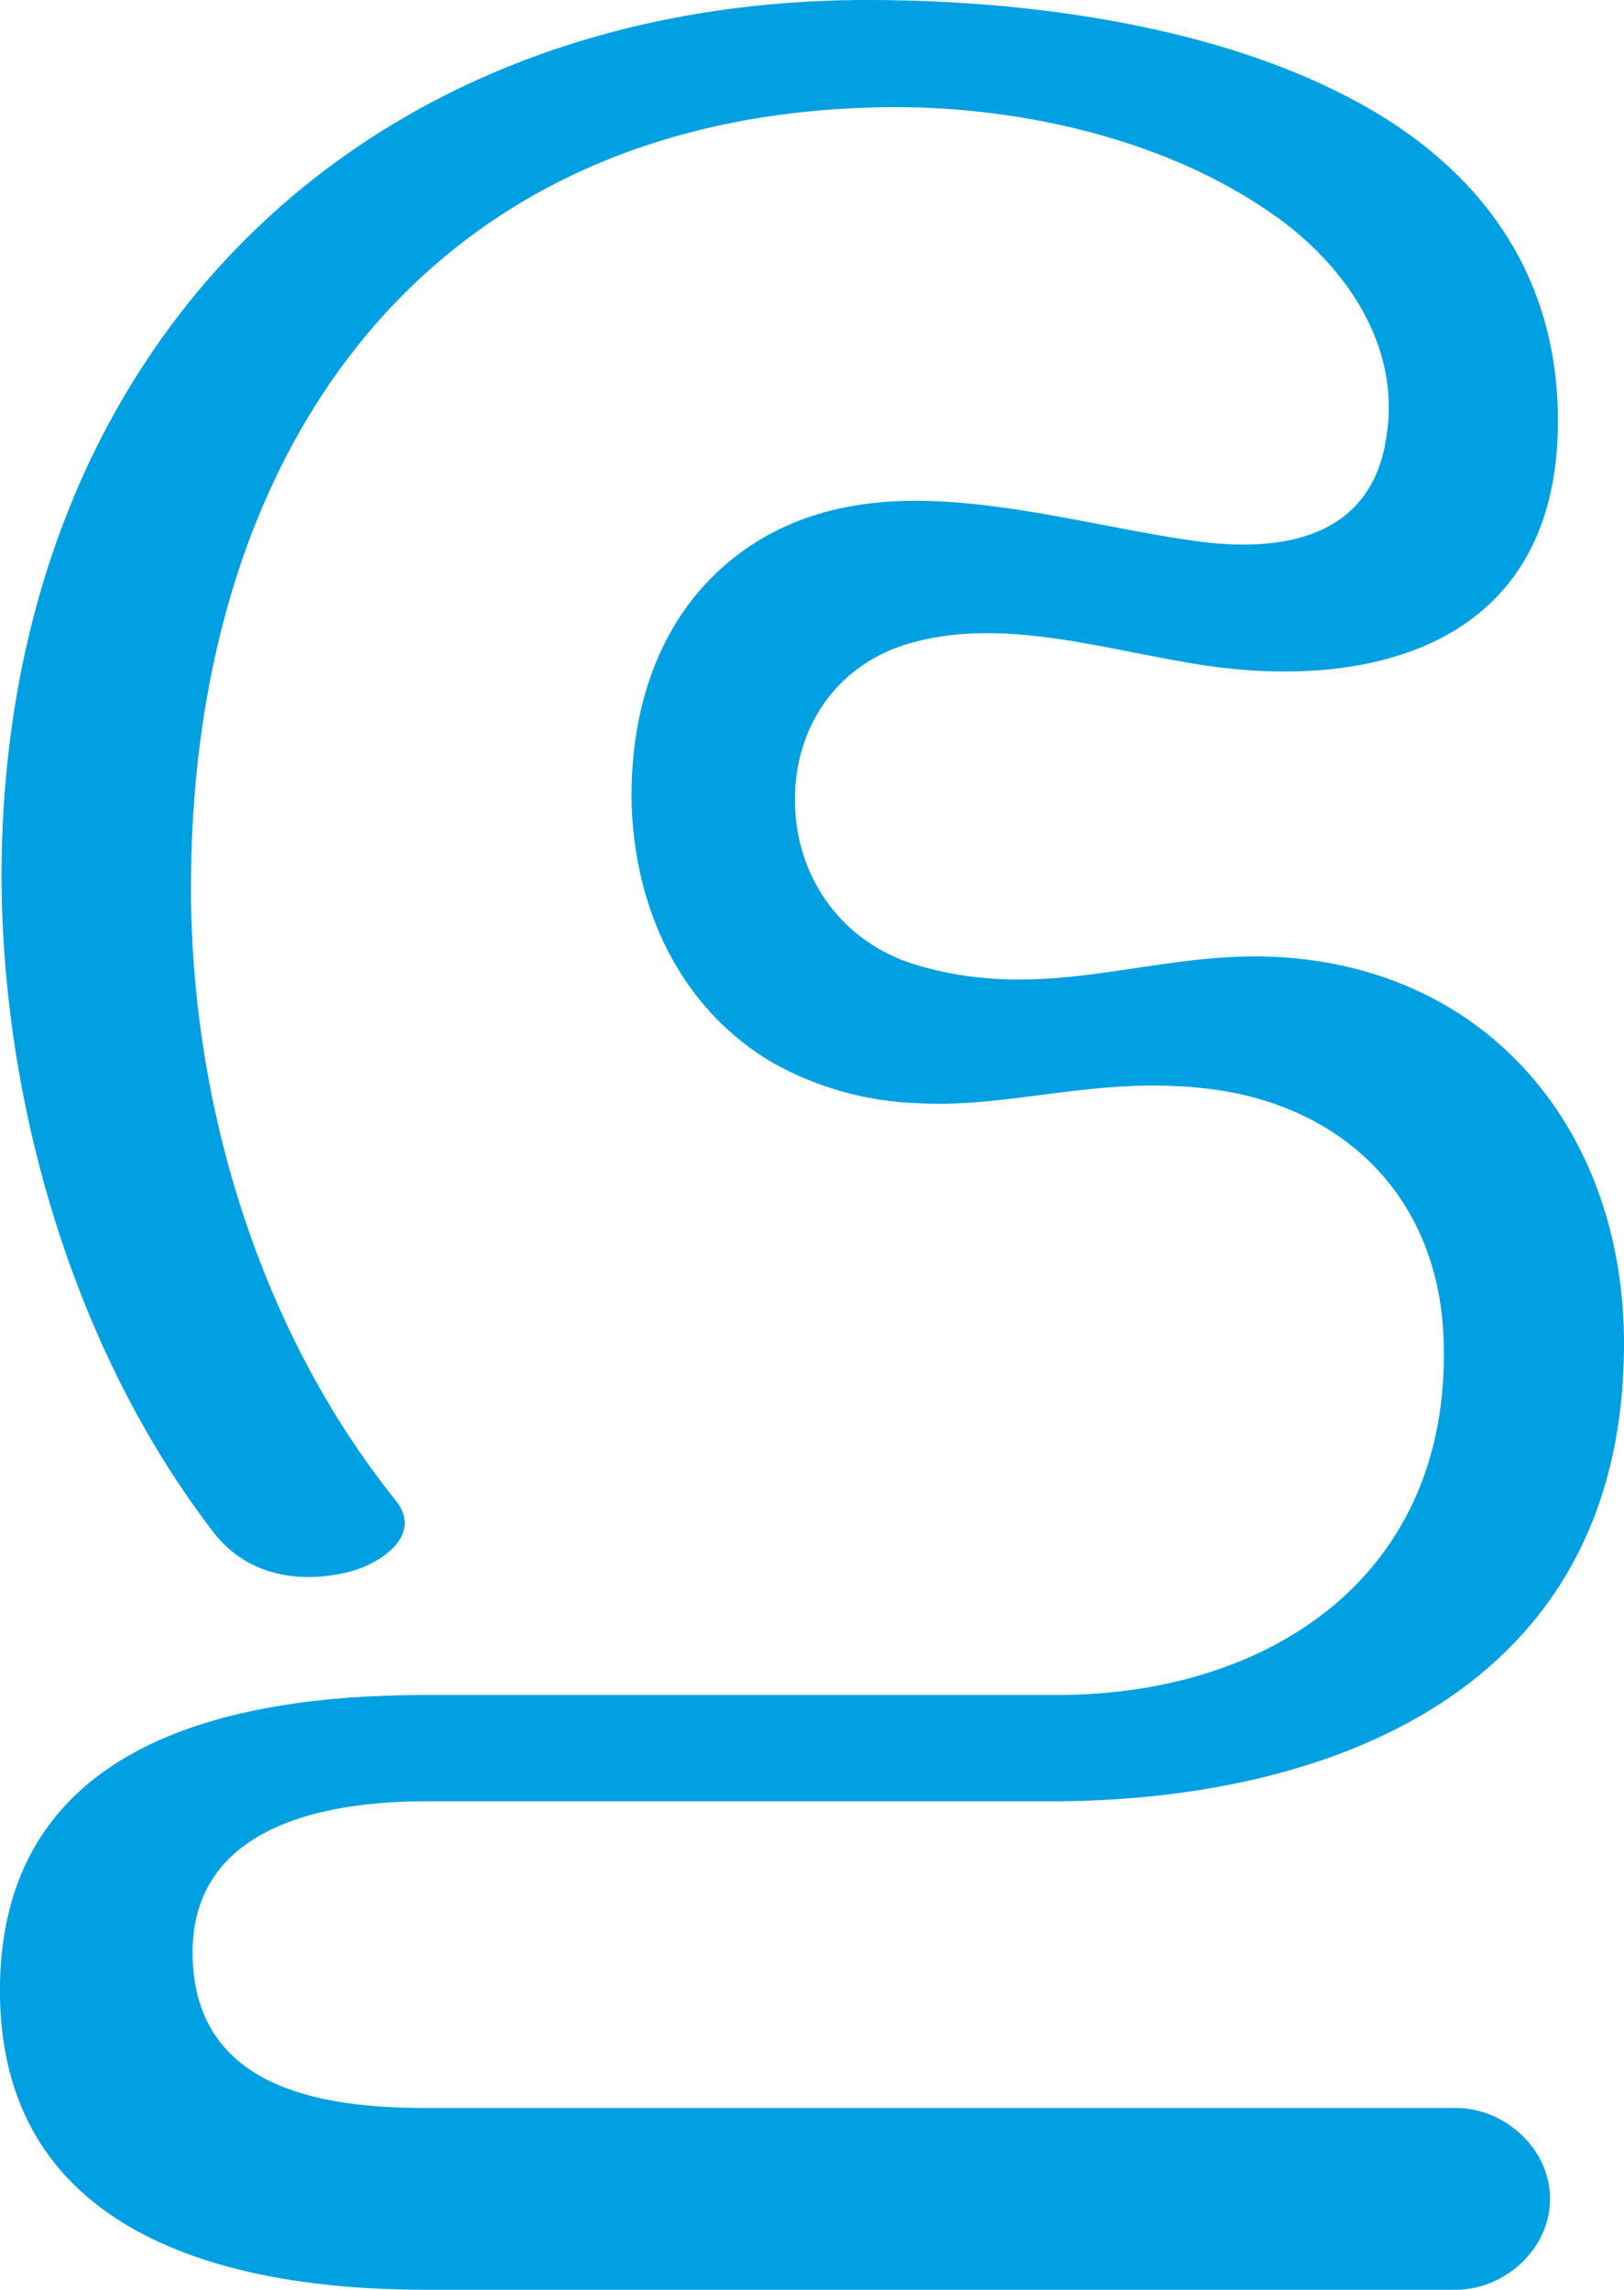 <?xml version="1.0" encoding="UTF-8"?>
<!DOCTYPE svg PUBLIC "-//W3C//DTD SVG 1.1//EN" "http://www.w3.org/Graphics/SVG/1.1/DTD/svg11.dtd">
<!-- Creator: CorelDRAW X8 -->
<svg xmlns="http://www.w3.org/2000/svg" xml:space="preserve" width="1054px" height="1486px" version="1.1" style="shape-rendering:geometricPrecision; text-rendering:geometricPrecision; image-rendering:optimizeQuality; fill-rule:evenodd; clip-rule:evenodd"
viewBox="0 0 1054 1486"
 xmlns:xlink="http://www.w3.org/1999/xlink">
 <defs>
  <style type="text/css">
   <![CDATA[
    .fil0 {fill:#00A0E3;fill-rule:nonzero}
   ]]>
  </style>
 </defs>
 <g id="Layer_x0020_1">
  <path class="fil0" d="M516 524c-2,-53 29,-96 80,-108 60,-15 126,7 187,16 111,16 224,-16 228,-151 3,-105 -54,-178 -144,-222 -89,-44 -205,-59 -304,-59 -332,0 -561,229 -562,567 0,149 47,310 138,428 22,28 56,33 88,25 19,-5 48,-23 30,-46 -90,-112 -135,-263 -133,-407 3,-274 150,-486 435,-497 90,-4 193,17 267,69 46,32 83,84 74,143 -9,68 -69,77 -125,69 -57,-8 -121,-26 -181,-26 -36,0 -71,7 -102,26 -60,37 -84,103 -82,173 3,74 37,134 92,166 27,15 59,25 95,26 59,3 113,-17 182,-10 92,9 156,71 158,166 4,150 -112,228 -251,228l-410 0c-125,0 -273,30 -276,187 -3,163 147,199 276,199l669 0c31,0 61,-26 61,-59 0,-33 -30,-59 -61,-59l-669 0c-66,0 -149,-12 -151,-98 -2,-85 86,-101 151,-101l406 0c178,0 372,-70 372,-297 0,-137 -87,-244 -226,-251 -81,-4 -148,31 -234,5 -46,-14 -76,-54 -78,-102z"/>
 </g>
</svg>

